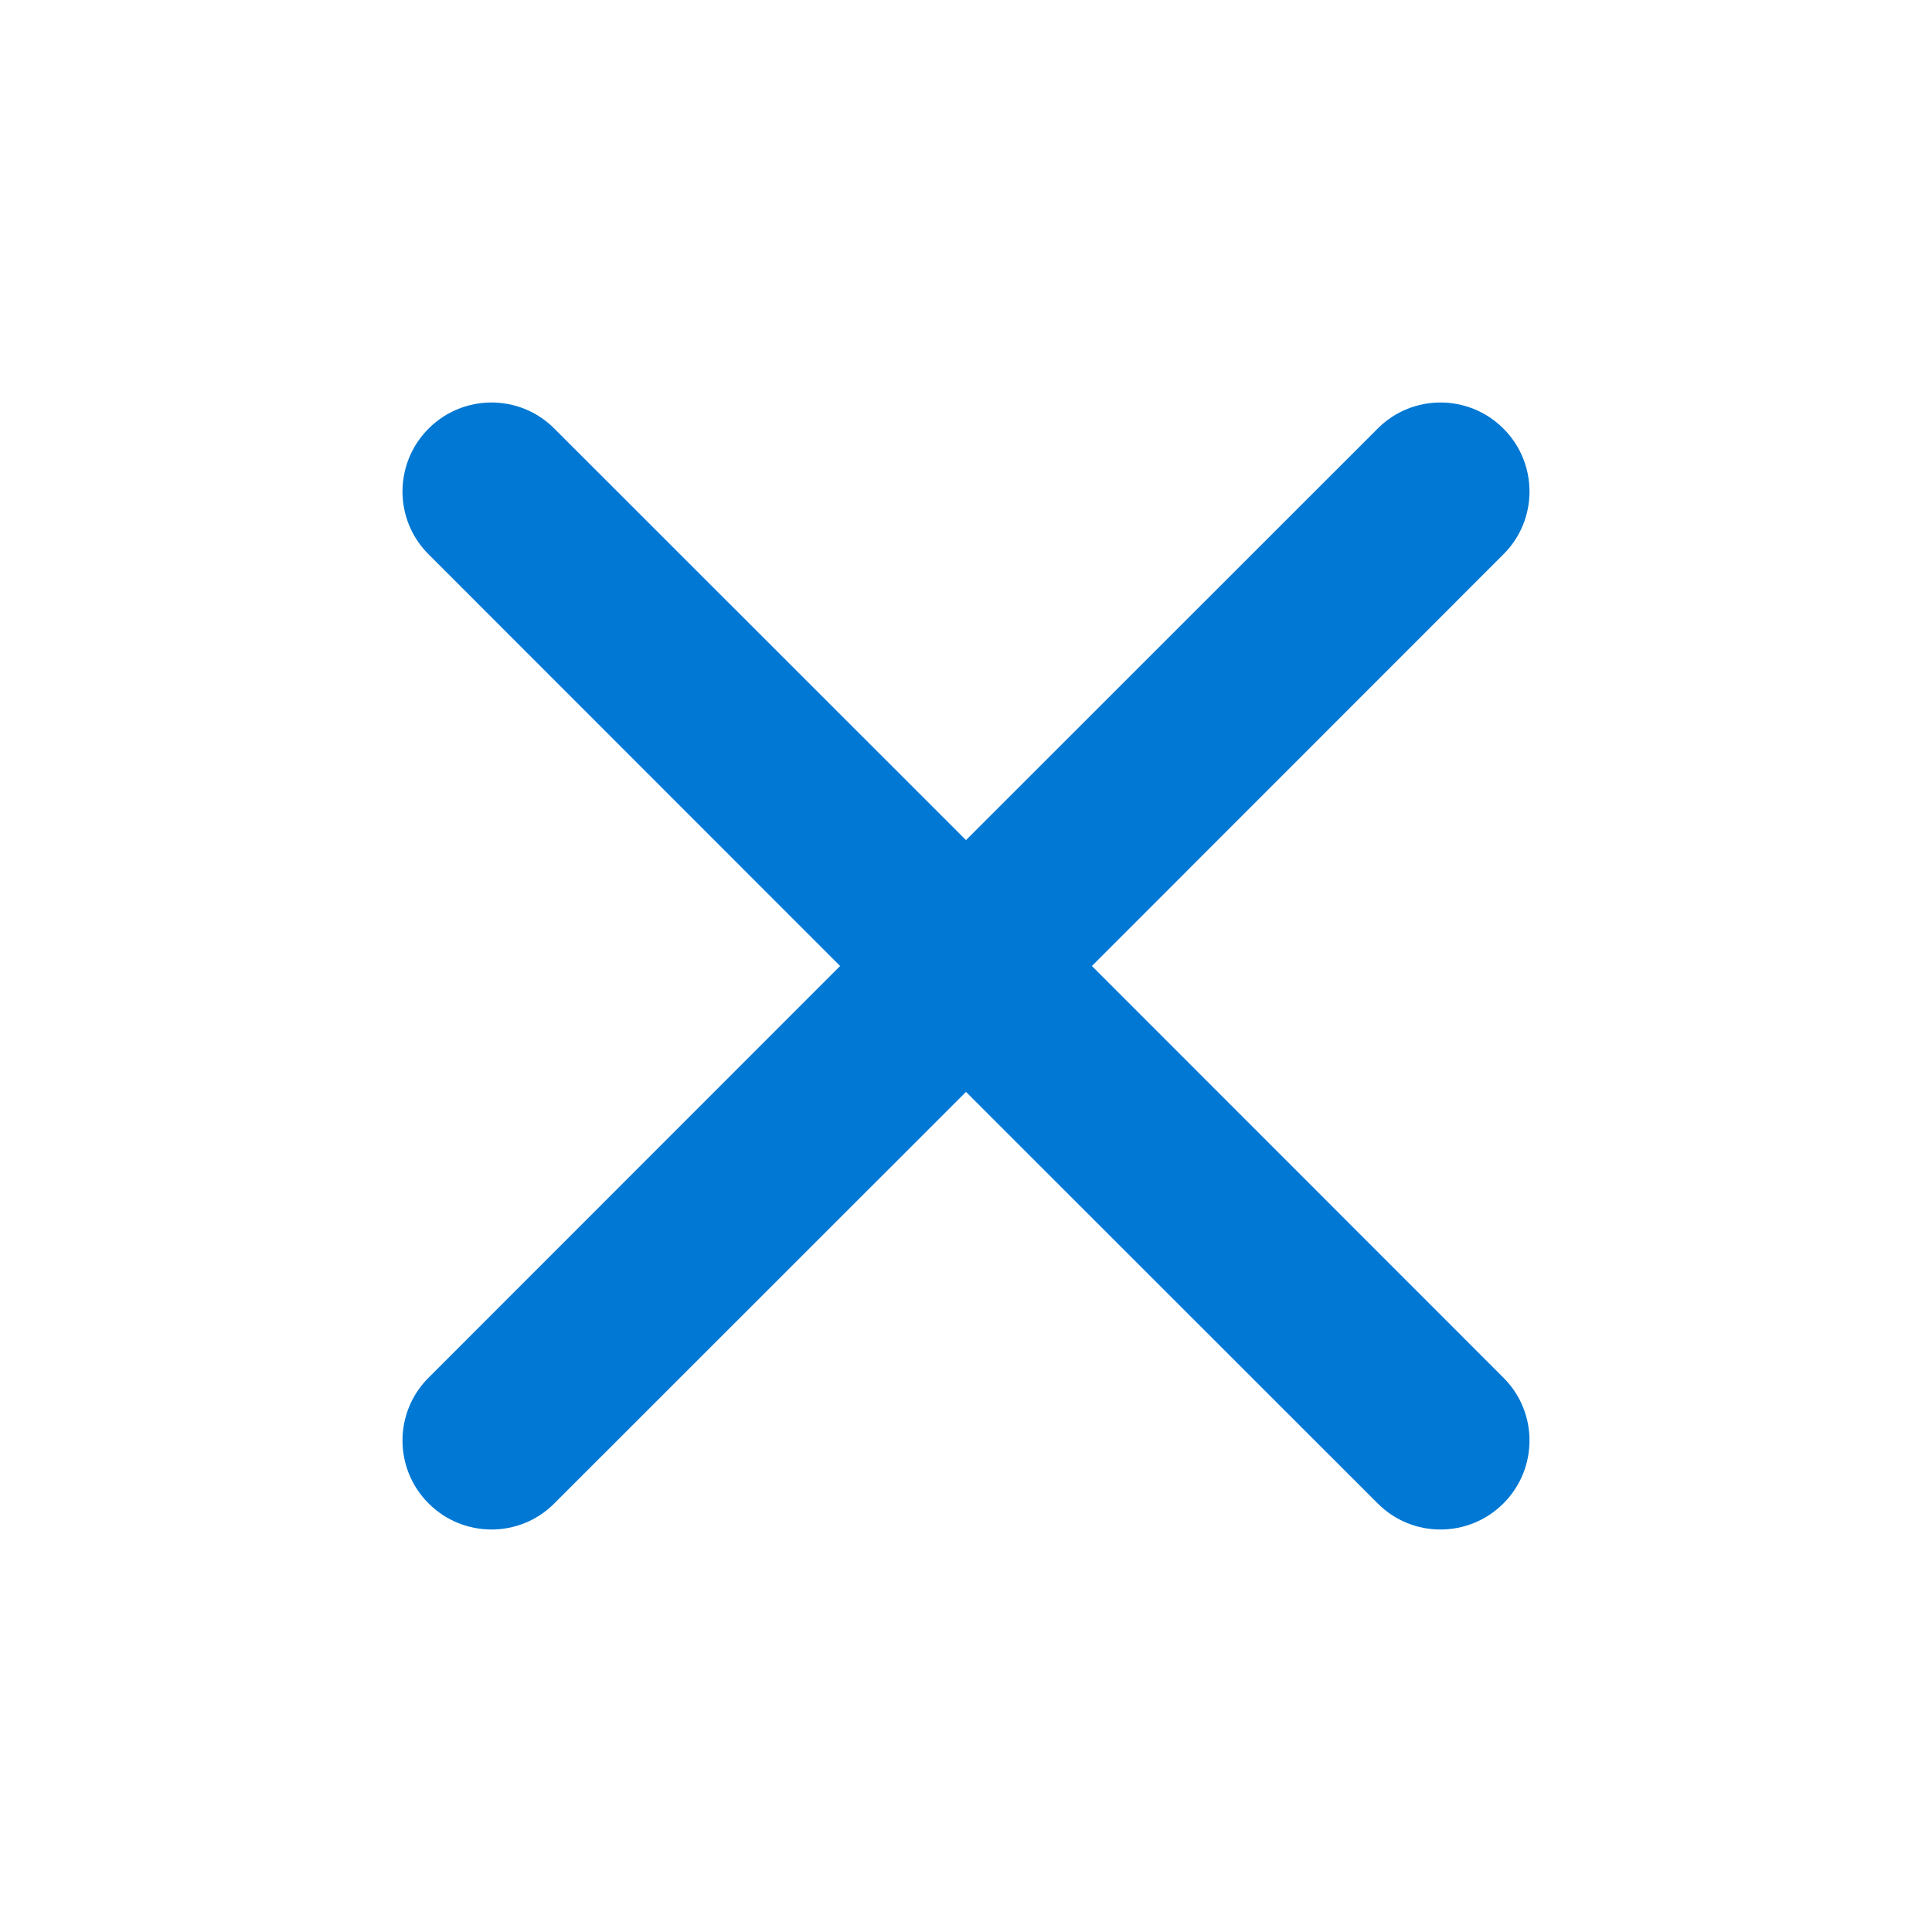 <svg width="12" height="12" viewBox="0 0 12 12" fill="none" xmlns="http://www.w3.org/2000/svg">
<path fill-rule="evenodd" clip-rule="evenodd" d="M2.662 2.662C2.878 2.446 3.228 2.446 3.443 2.662L6 5.218L8.557 2.662C8.772 2.446 9.122 2.446 9.338 2.662C9.554 2.878 9.554 3.228 9.338 3.443L6.782 6L9.338 8.557C9.554 8.772 9.554 9.122 9.338 9.338C9.122 9.554 8.772 9.554 8.557 9.338L6 6.782L3.443 9.338C3.228 9.554 2.878 9.554 2.662 9.338C2.446 9.122 2.446 8.772 2.662 8.557L5.218 6L2.662 3.443C2.446 3.228 2.446 2.878 2.662 2.662Z" fill="#0078D4"/>
</svg>
